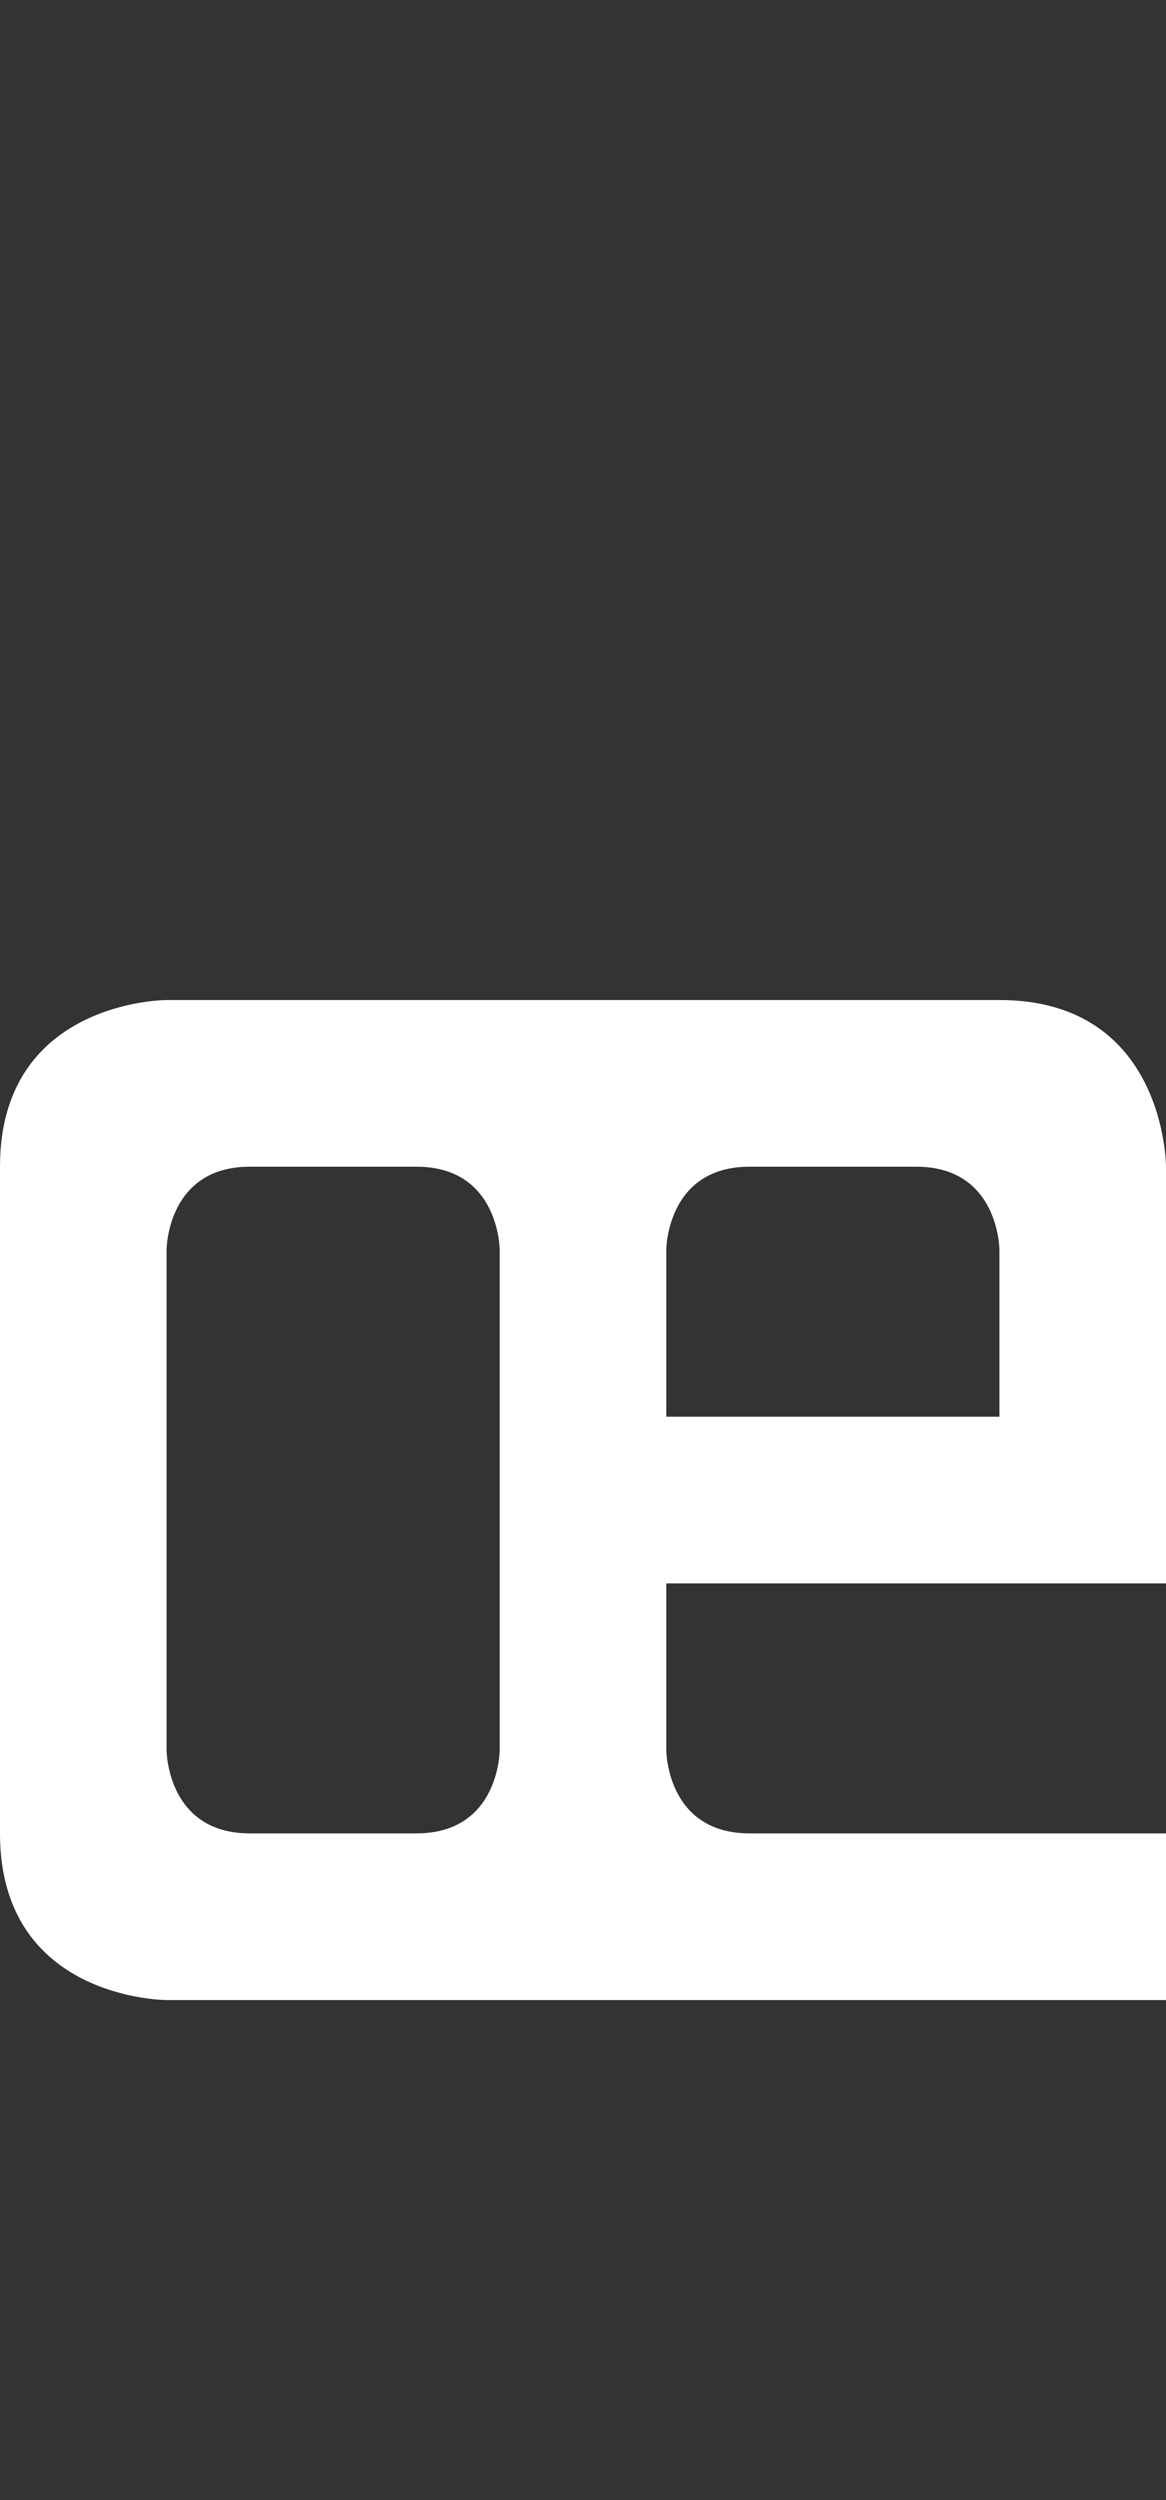 <svg width="7" height="15" viewBox="0 0 7 15" fill="none" xmlns="http://www.w3.org/2000/svg">
<rect x="0" y="0" width="7" height="15" fill="#333333" stroke="none"/>
<g clip-path="url(#clip0_2_215)">
<path fill-rule="evenodd" clip-rule="evenodd" d="M1 12C1 12 -4.96836e-08 12 8.74228e-08 11L8.24544e-07 7C9.59666e-07 6 1 6 1 6L6 6C7 6 7 7 7 7L7 9.5L4 9.5L4 10.5C4 10.5 4 11 4.5 11L7 11L7 12L1 12ZM1.5 7L2.5 7C3 7 3 7.5 3 7.5L3 10.5C3 10.5 3 11 2.5 11L1.5 11C1 11 1 10.5 1 10.5L1 7.5C1 7.5 1 7 1.5 7ZM6 8.5L6 7.5C6 7.5 6 7 5.5 7L4.5 7C4 7 4 7.5 4 7.5L4 8.5L6 8.5Z" fill="white"/>
</g>
<defs>
<clipPath id="clip0_2_215">
<rect width="7" height="15" fill="white"/>
</clipPath>
</defs>
</svg>
